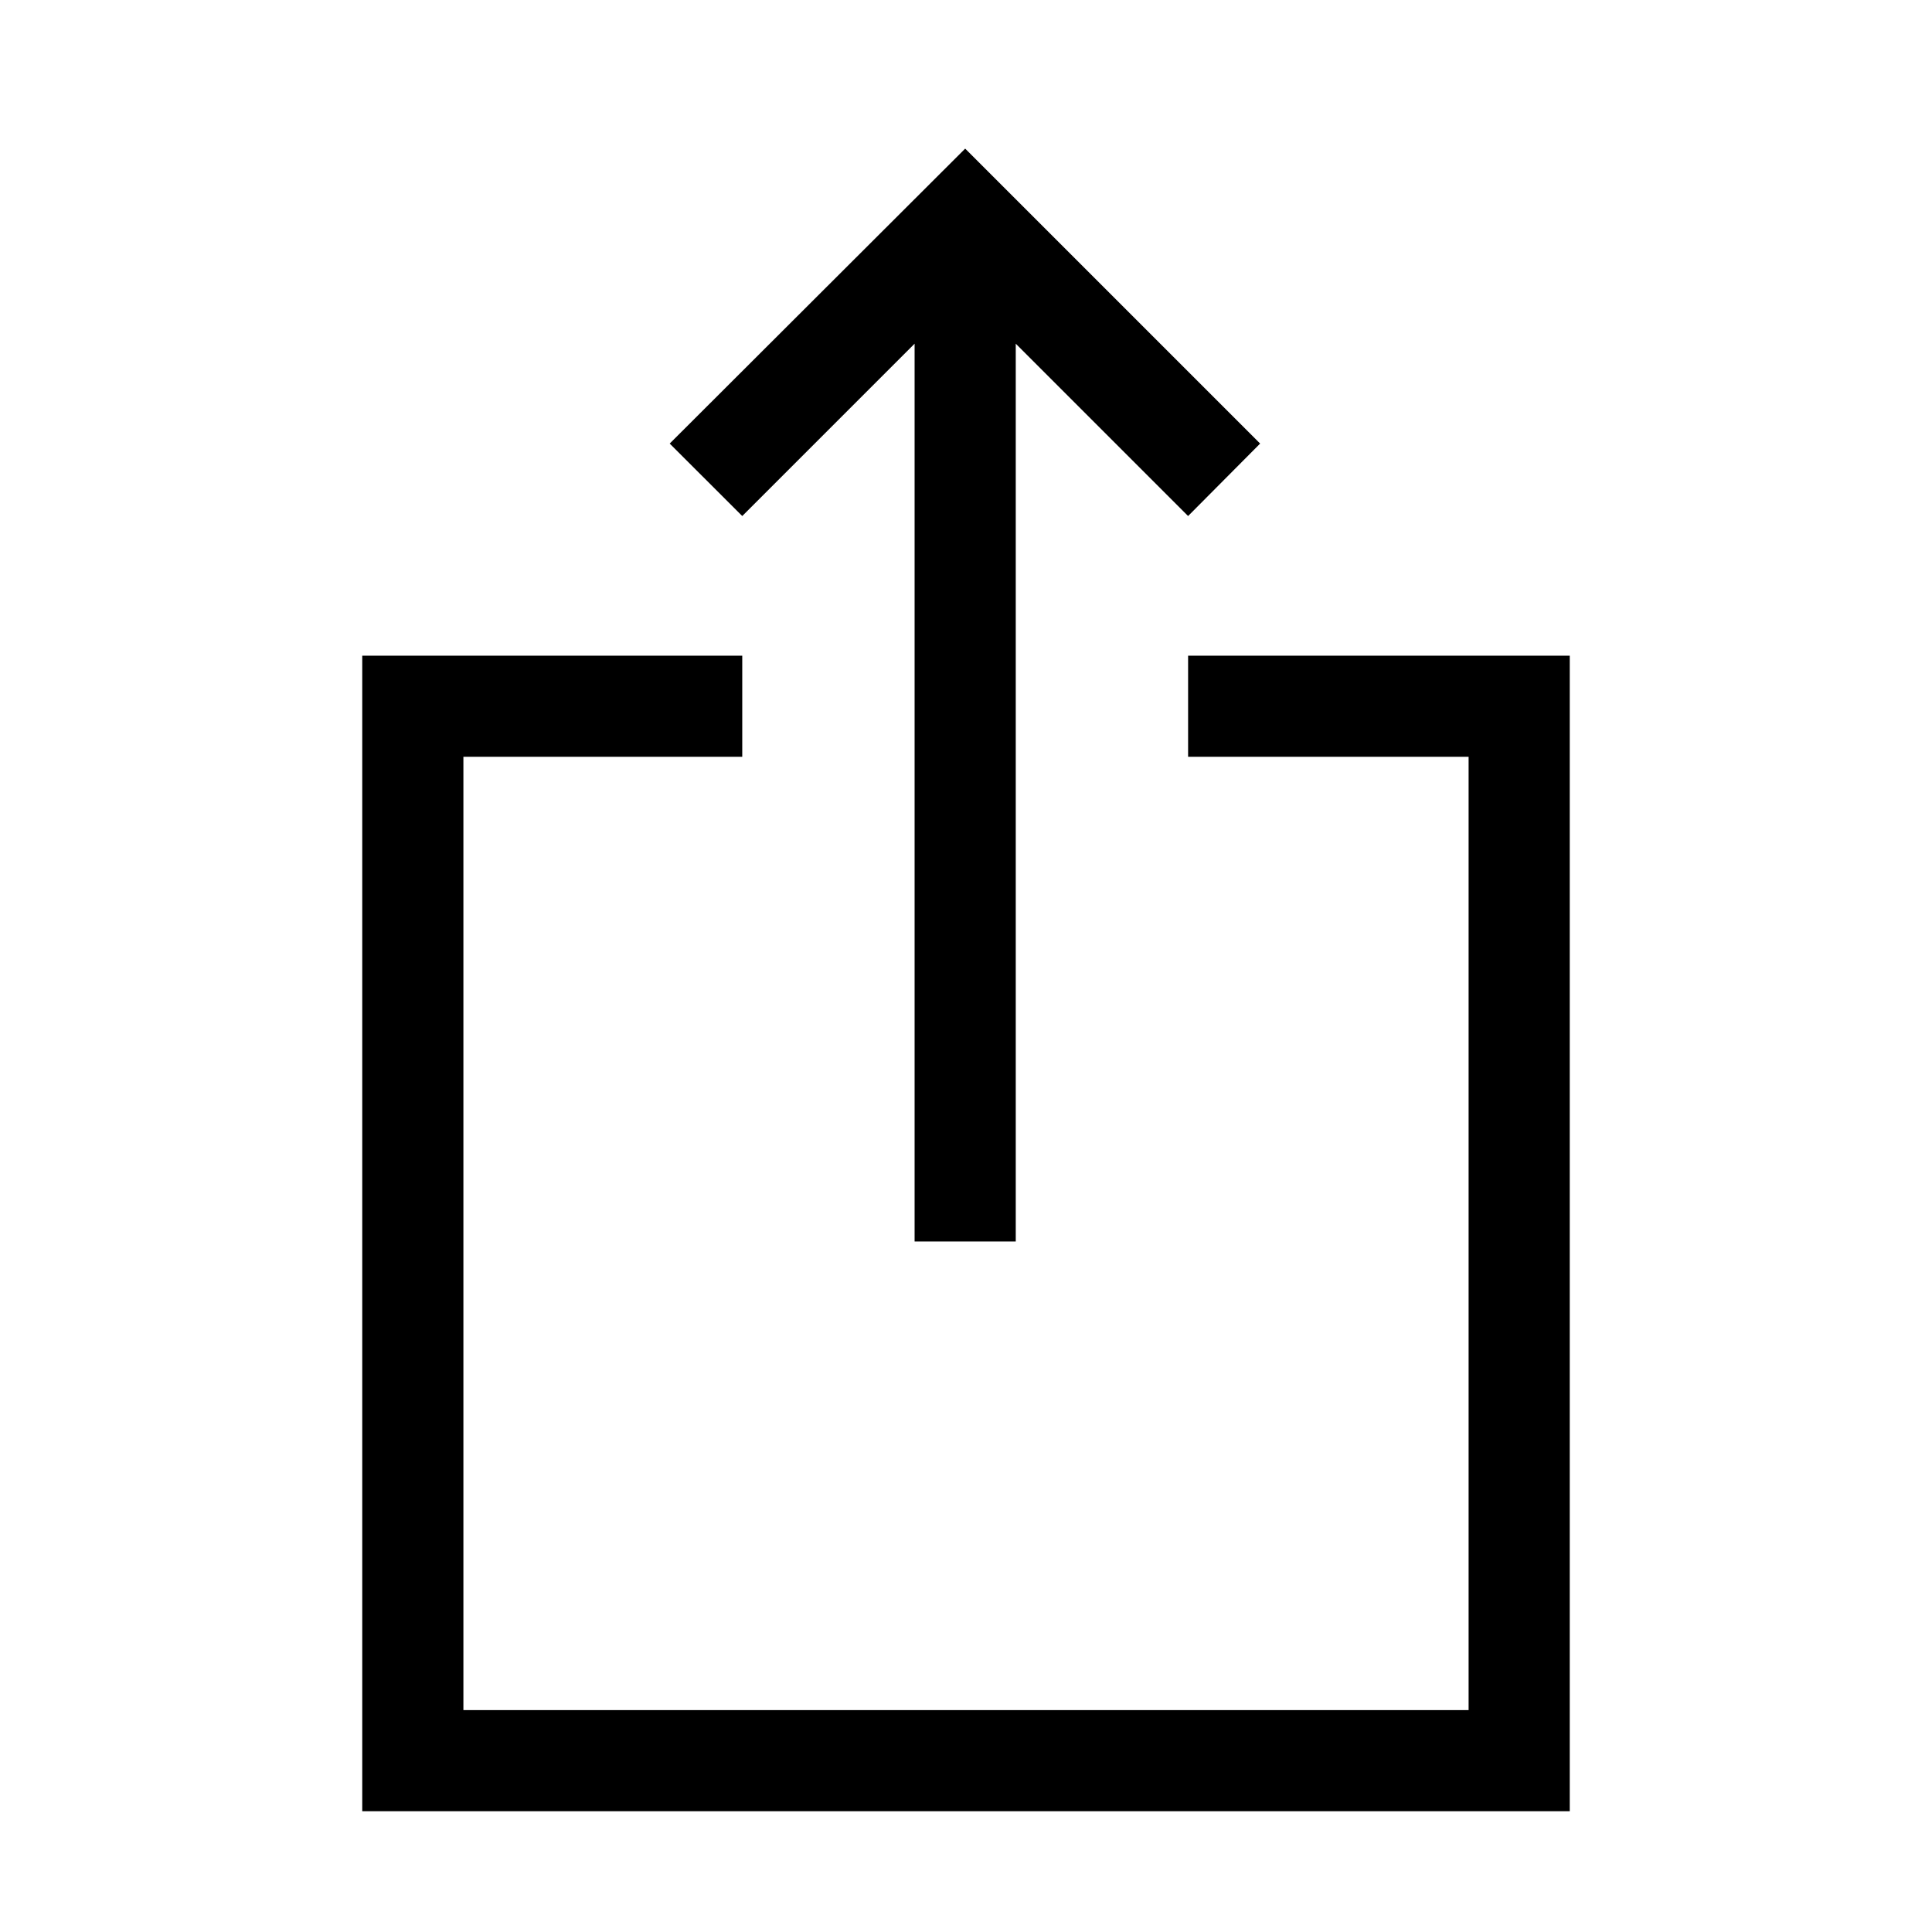 <svg xmlns="http://www.w3.org/2000/svg" height="40" viewBox="0 -960 960 960" width="40"><path d="M180-60v-574.2h188.82v50.25H230.26v473.69h499.48v-473.69H590.36v-50.25H780V-60H180Zm274.46-283.13v-446.1l-85.64 85.64-36.05-36 146.82-146.56 146.56 146.56-35.79 36-85.64-85.64v446.1h-50.26Z"/></svg>